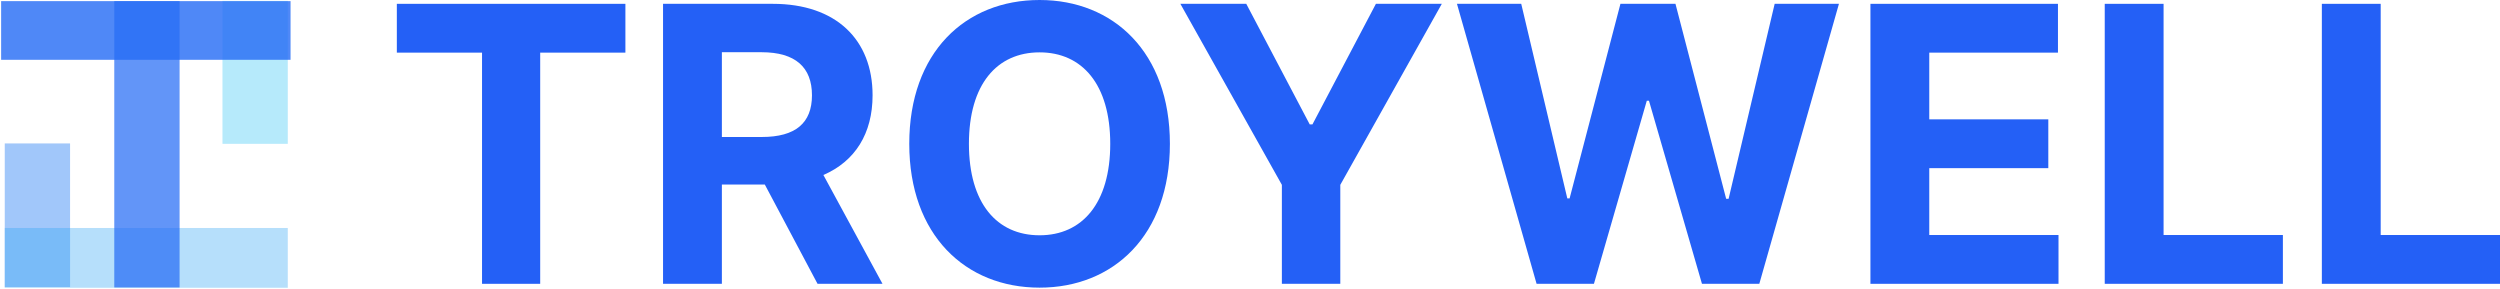 <svg width="8845" height="1021" viewBox="0 0 8845 1021" fill="none" xmlns="http://www.w3.org/2000/svg">
<rect width="8845" height="1021" fill="white"/>
<rect width="1032" height="1021" fill="white"/>
<g opacity="0.7" filter="url(#filter0_d_250_1050)">
<path opacity="0.9" d="M246.917 506.47H15.838V1014.7H246.917V506.47Z" fill="#6BA6F6"/>
</g>
<g opacity="0.5" filter="url(#filter1_d_250_1050)">
<path opacity="0.7" d="M1017.18 805.595H15.838V1017.15H1017.18V805.595Z" fill="#31A6F6"/>
</g>
<g opacity="0.5" filter="url(#filter2_d_250_1050)">
<path opacity="0.7" d="M1017.18 3.106H786.101V508.901H1017.18V3.106Z" fill="#31C4F6"/>
</g>
<g opacity="0.9" filter="url(#filter3_bd_250_1050)">
<path opacity="0.8" d="M634.376 3H403.297V1016.01H634.376V3Z" fill="#266DF5"/>
</g>
<g opacity="0.9" filter="url(#filter4_bd_250_1050)">
<path opacity="0.9" d="M1026 3H2V210.568H1026V3Z" fill="#266DF5"/>
</g>
<rect width="7441" height="1021" transform="translate(1404)" fill="white"/>
<path d="M1404 186.221H1705.44V1004.14H1911.21V186.221H2212.66V13.543H1404V186.221Z" fill="#2460F6"/>
<path d="M2345.83 1004.14H2554V652.982H2705.93L2892.46 1004.14H3122.27L2913.14 619.124C3025.16 570.755 3087.18 472.566 3087.18 337.132C3087.18 140.27 2957.85 13.543 2734.29 13.543H2345.83V1004.14ZM2554 484.658V184.77H2694.39C2814.58 184.77 2872.75 238.459 2872.75 337.132C2872.75 435.321 2814.58 484.658 2695.35 484.658H2554Z" fill="#2460F6"/>
<path d="M4139.1 508.842C4139.1 184.77 3939.1 0 3678.04 0C3415.54 0 3216.98 184.77 3216.98 508.842C3216.98 831.464 3415.54 1017.68 3678.04 1017.68C3939.1 1017.68 4139.1 832.915 4139.1 508.842ZM3928.04 508.842C3928.04 718.764 3829 832.431 3678.04 832.431C3526.6 832.431 3428.04 718.764 3428.04 508.842C3428.04 298.921 3526.6 185.253 3678.04 185.253C3829 185.253 3928.04 298.921 3928.04 508.842Z" fill="#2460F6"/>
<path d="M4176.12 13.543L4535.26 653.949V1004.14H4741.99V653.949L5101.12 13.543H4867.95L4643.43 440.158H4633.81L4409.29 13.543H4176.12Z" fill="#2460F6"/>
<path d="M5436.46 1004.14H5639.34L5826.36 356.48H5834.06L6021.56 1004.14H6224.44L6506.17 13.543H6278.77L6115.79 703.286H6107.13L5927.81 13.543H5733.09L5553.29 701.835H5545.11L5382.13 13.543H5154.73L5436.46 1004.14Z" fill="#2460F6"/>
<path d="M6617.59 1004.14H7282.98V831.464H6825.76V594.939H7246.92V422.262H6825.76V186.221H7281.05V13.543H6617.59V1004.14Z" fill="#2460F6"/>
<path d="M7446.56 1004.14H8076.85V831.464H7654.73V13.543H7446.56V1004.14Z" fill="#2460F6"/>
<path d="M8214.71 1004.14H8845V831.464H8422.88V13.543H8214.71V1004.14Z" fill="#2460F6"/>
<defs>
<filter id="filter0_d_250_1050" x="14.838" y="505.47" width="235.079" height="512.226" filterUnits="userSpaceOnUse" color-interpolation-filters="sRGB">
<feFlood flood-opacity="0" result="BackgroundImageFix"/>
<feColorMatrix in="SourceAlpha" type="matrix" values="0 0 0 0 0 0 0 0 0 0 0 0 0 0 0 0 0 0 127 0" result="hardAlpha"/>
<feOffset dx="1" dy="1"/>
<feGaussianBlur stdDeviation="1"/>
<feComposite in2="hardAlpha" operator="out"/>
<feColorMatrix type="matrix" values="0 0 0 0 0 0 0 0 0 0 0 0 0 0 0 0 0 0 0.25 0"/>
<feBlend mode="normal" in2="BackgroundImageFix" result="effect1_dropShadow_250_1050"/>
<feBlend mode="normal" in="SourceGraphic" in2="effect1_dropShadow_250_1050" result="shape"/>
</filter>
<filter id="filter1_d_250_1050" x="14.838" y="804.595" width="1005.34" height="215.558" filterUnits="userSpaceOnUse" color-interpolation-filters="sRGB">
<feFlood flood-opacity="0" result="BackgroundImageFix"/>
<feColorMatrix in="SourceAlpha" type="matrix" values="0 0 0 0 0 0 0 0 0 0 0 0 0 0 0 0 0 0 127 0" result="hardAlpha"/>
<feOffset dx="1" dy="1"/>
<feGaussianBlur stdDeviation="1"/>
<feComposite in2="hardAlpha" operator="out"/>
<feColorMatrix type="matrix" values="0 0 0 0 0 0 0 0 0 0 0 0 0 0 0 0 0 0 0.25 0"/>
<feBlend mode="normal" in2="BackgroundImageFix" result="effect1_dropShadow_250_1050"/>
<feBlend mode="normal" in="SourceGraphic" in2="effect1_dropShadow_250_1050" result="shape"/>
</filter>
<filter id="filter2_d_250_1050" x="785.101" y="1.106" width="235.079" height="509.795" filterUnits="userSpaceOnUse" color-interpolation-filters="sRGB">
<feFlood flood-opacity="0" result="BackgroundImageFix"/>
<feColorMatrix in="SourceAlpha" type="matrix" values="0 0 0 0 0 0 0 0 0 0 0 0 0 0 0 0 0 0 127 0" result="hardAlpha"/>
<feOffset dx="1"/>
<feGaussianBlur stdDeviation="1"/>
<feComposite in2="hardAlpha" operator="out"/>
<feColorMatrix type="matrix" values="0 0 0 0 0 0 0 0 0 0 0 0 0 0 0 0 0 0 0.25 0"/>
<feBlend mode="normal" in2="BackgroundImageFix" result="effect1_dropShadow_250_1050"/>
<feBlend mode="normal" in="SourceGraphic" in2="effect1_dropShadow_250_1050" result="shape"/>
</filter>
<filter id="filter3_bd_250_1050" x="401.297" y="1" width="236.079" height="1018.01" filterUnits="userSpaceOnUse" color-interpolation-filters="sRGB">
<feFlood flood-opacity="0" result="BackgroundImageFix"/>
<feGaussianBlur in="BackgroundImage" stdDeviation="1"/>
<feComposite in2="SourceAlpha" operator="in" result="effect1_backgroundBlur_250_1050"/>
<feColorMatrix in="SourceAlpha" type="matrix" values="0 0 0 0 0 0 0 0 0 0 0 0 0 0 0 0 0 0 127 0" result="hardAlpha"/>
<feOffset dx="1" dy="1"/>
<feGaussianBlur stdDeviation="1"/>
<feComposite in2="hardAlpha" operator="out"/>
<feColorMatrix type="matrix" values="0 0 0 0 0 0 0 0 0 0 0 0 0 0 0 0 0 0 0.25 0"/>
<feBlend mode="normal" in2="effect1_backgroundBlur_250_1050" result="effect2_dropShadow_250_1050"/>
<feBlend mode="normal" in="SourceGraphic" in2="effect2_dropShadow_250_1050" result="shape"/>
</filter>
<filter id="filter4_bd_250_1050" x="-12" y="-11" width="1052" height="235.567" filterUnits="userSpaceOnUse" color-interpolation-filters="sRGB">
<feFlood flood-opacity="0" result="BackgroundImageFix"/>
<feGaussianBlur in="BackgroundImage" stdDeviation="7"/>
<feComposite in2="SourceAlpha" operator="in" result="effect1_backgroundBlur_250_1050"/>
<feColorMatrix in="SourceAlpha" type="matrix" values="0 0 0 0 0 0 0 0 0 0 0 0 0 0 0 0 0 0 127 0" result="hardAlpha"/>
<feOffset dx="2" dy="1"/>
<feGaussianBlur stdDeviation="2"/>
<feComposite in2="hardAlpha" operator="out"/>
<feColorMatrix type="matrix" values="0 0 0 0 0 0 0 0 0 0 0 0 0 0 0 0 0 0 0.25 0"/>
<feBlend mode="normal" in2="effect1_backgroundBlur_250_1050" result="effect2_dropShadow_250_1050"/>
<feBlend mode="normal" in="SourceGraphic" in2="effect2_dropShadow_250_1050" result="shape"/>
</filter>
</defs>
</svg>
